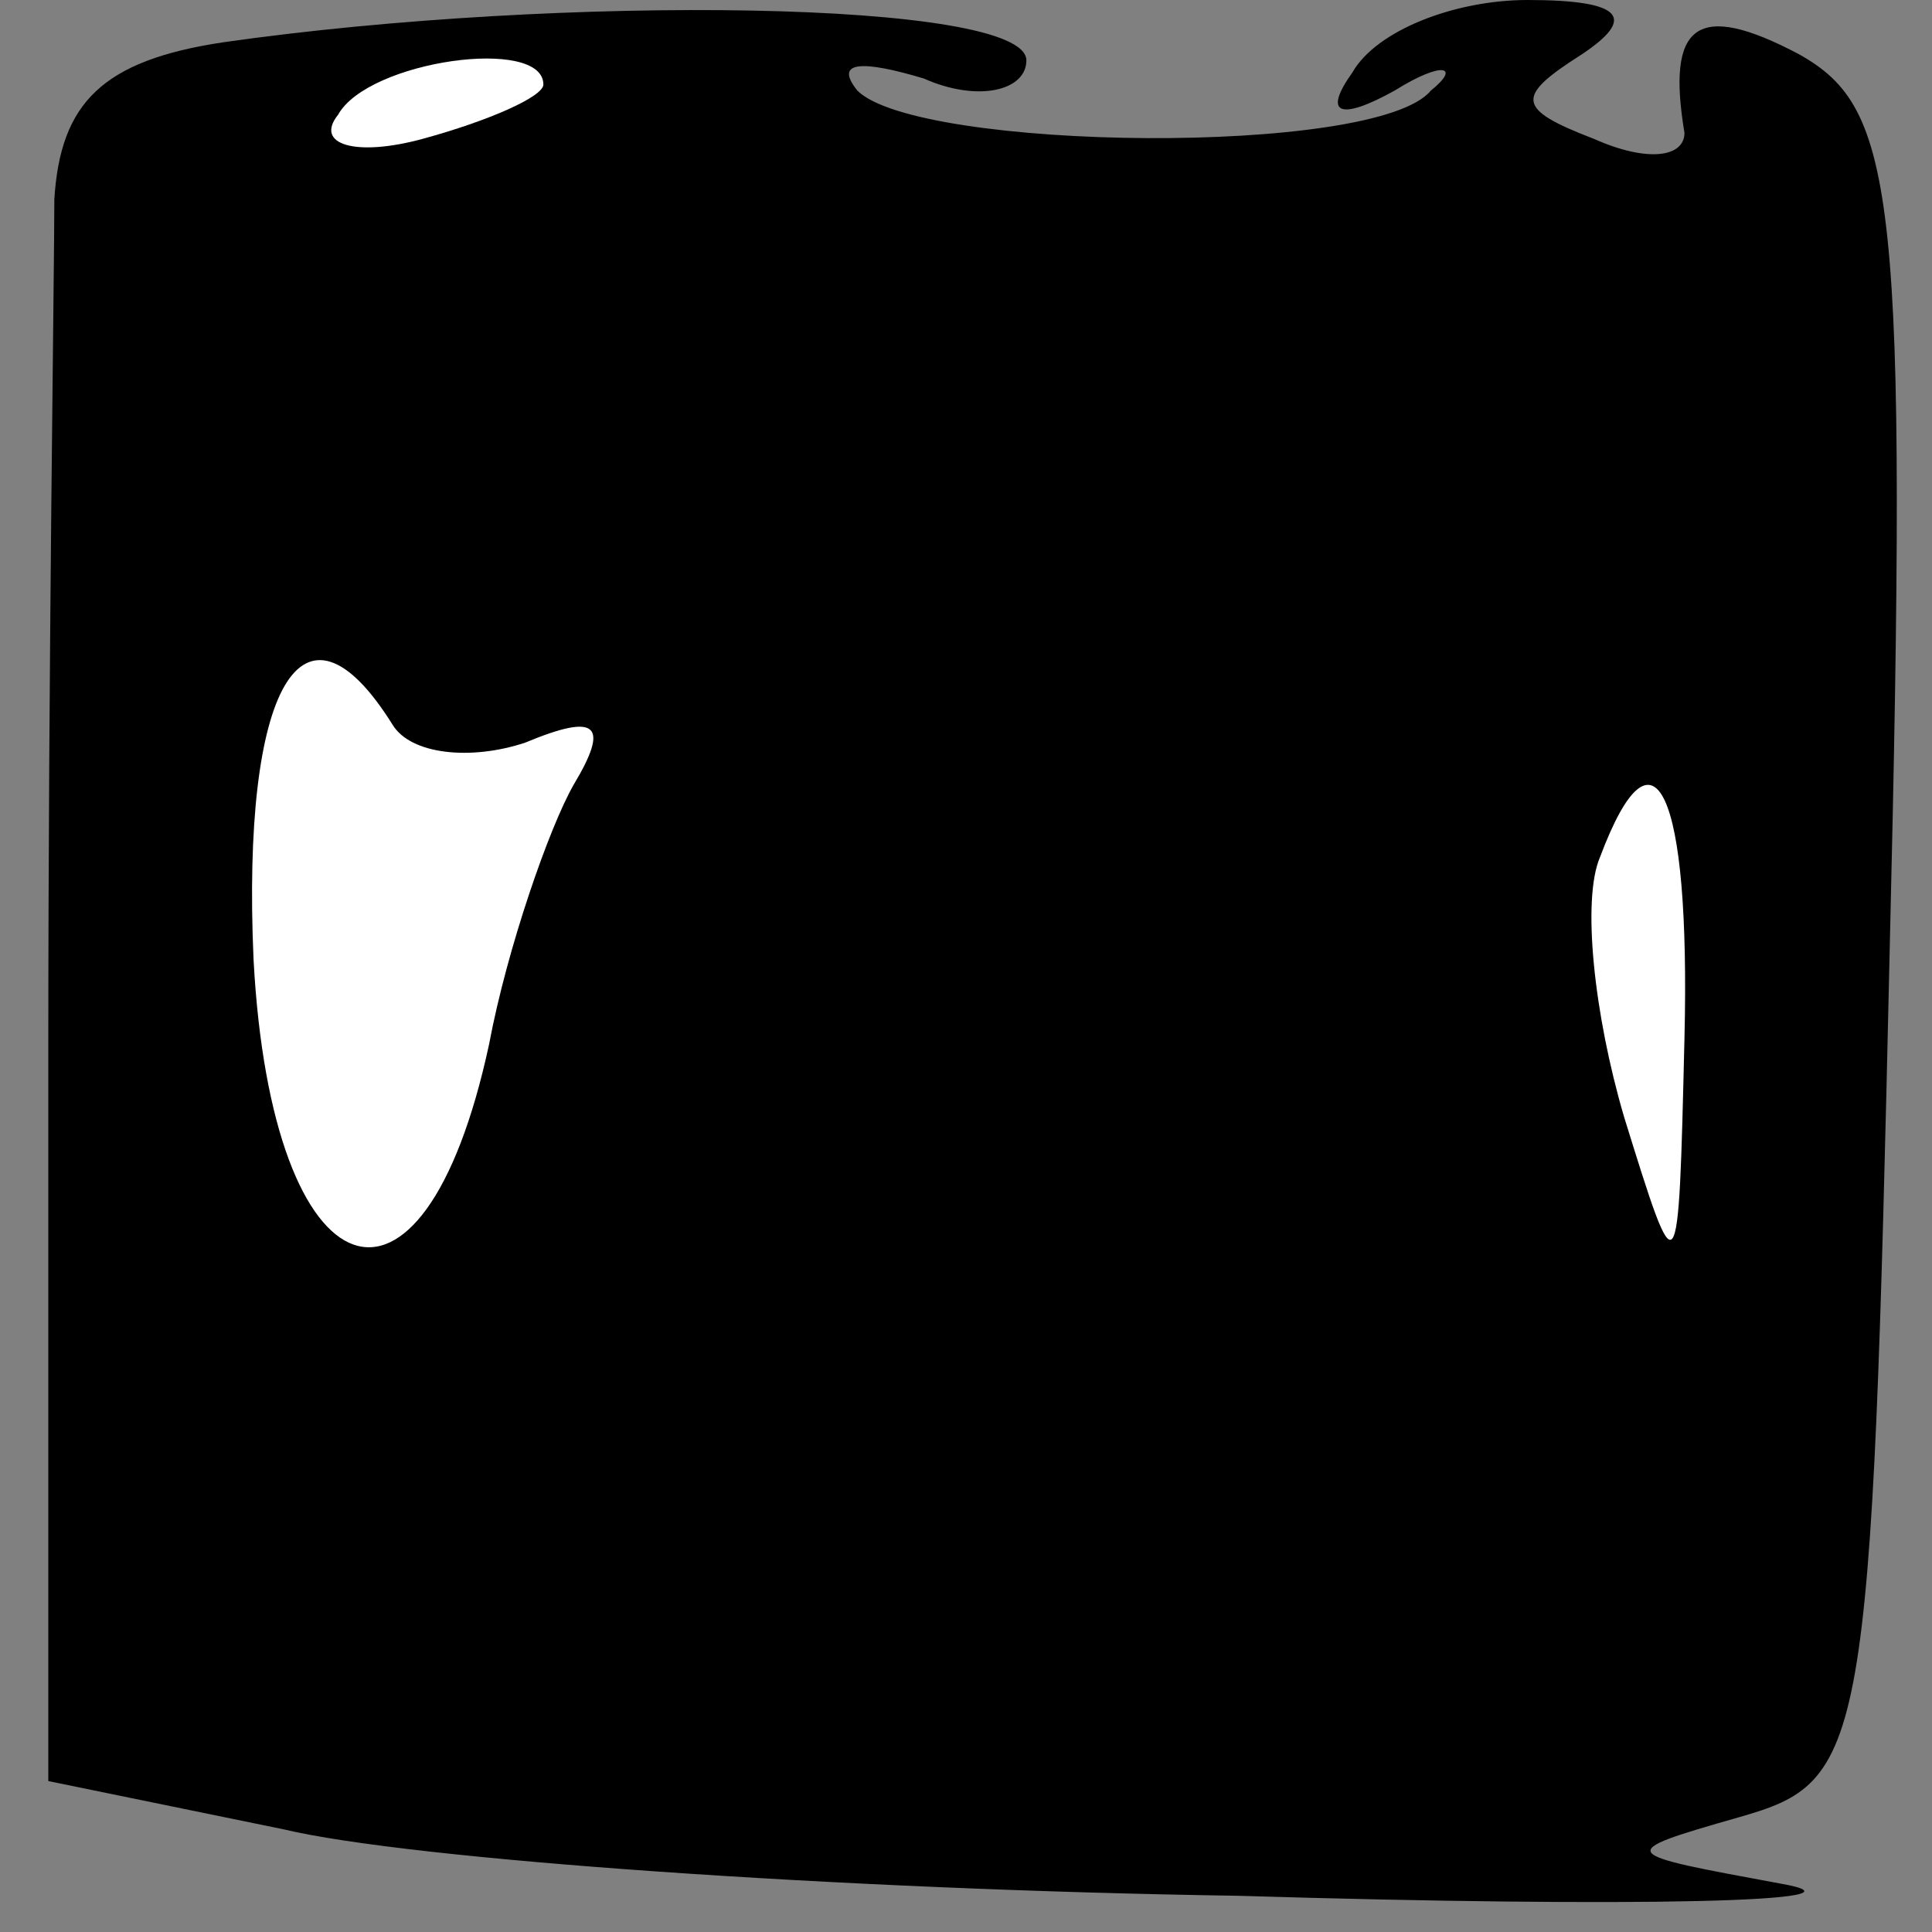 <?xml version="1.0" standalone="no"?>
<!DOCTYPE svg PUBLIC "-//W3C//DTD SVG 20010904//EN"
 "http://www.w3.org/TR/2001/REC-SVG-20010904/DTD/svg10.dtd">
<svg version="1.0" xmlns="http://www.w3.org/2000/svg"
 width="32pt" height="32pt" viewBox="0 0 32 32"
 preserveAspectRatio="xMidYMid meet">
<rect x="0" y="0" width="32" height="32" fill="#808080" stroke="none"/>
<g transform="translate(0,32) scale(0.1,-0.1)"
fill="#000000" stroke="none">
<path fill="#000000" stroke="none" d="M37 313 c-20 -3 -27 -10 -28 -26 0 -12
-1 -76 -1 -142 l0 -120 39 -8 c21 -5 92 -10 158 -11 66 -2 107 -1 90 2 -27 5
-28 5 -7 11 21 6 22 10 25 144 3 125 1 139 -15 148 -17 9 -22 5 -19 -13 0 -4
-6 -5 -15 -1 -13 5 -13 7 -2 14 9 6 7 9 -9 9 -12 0 -25 -5 -29 -12 -5 -7 -2
-8 7 -3 8 5 11 4 6 0 -9 -11 -85 -10 -95 0 -4 5 1 5 11 2 9 -4 17 -2 17 3 0
10 -77 11 -133 3z"/>
<path fill="#ffffff" stroke="none" d="M90 306 c0 -2 -9 -6 -20 -9 -11 -3 -18
-1 -14 4 5 9 34 13 34 5z"/>
<path fill="#ffffff" stroke="none" d="M65 200 c3 -5 13 -6 22 -3 12 5 14 3 8
-7 -4 -7 -11 -27 -14 -43 -11 -51 -36 -42 -39 14 -2 45 8 63 23 39z"/>
<path fill="#ffffff" stroke="none" d="M279 148 c-1 -42 -1 -42 -10 -13 -5 17
-7 36 -4 43 9 24 15 11 14 -30z"/>
</g>
</svg>
